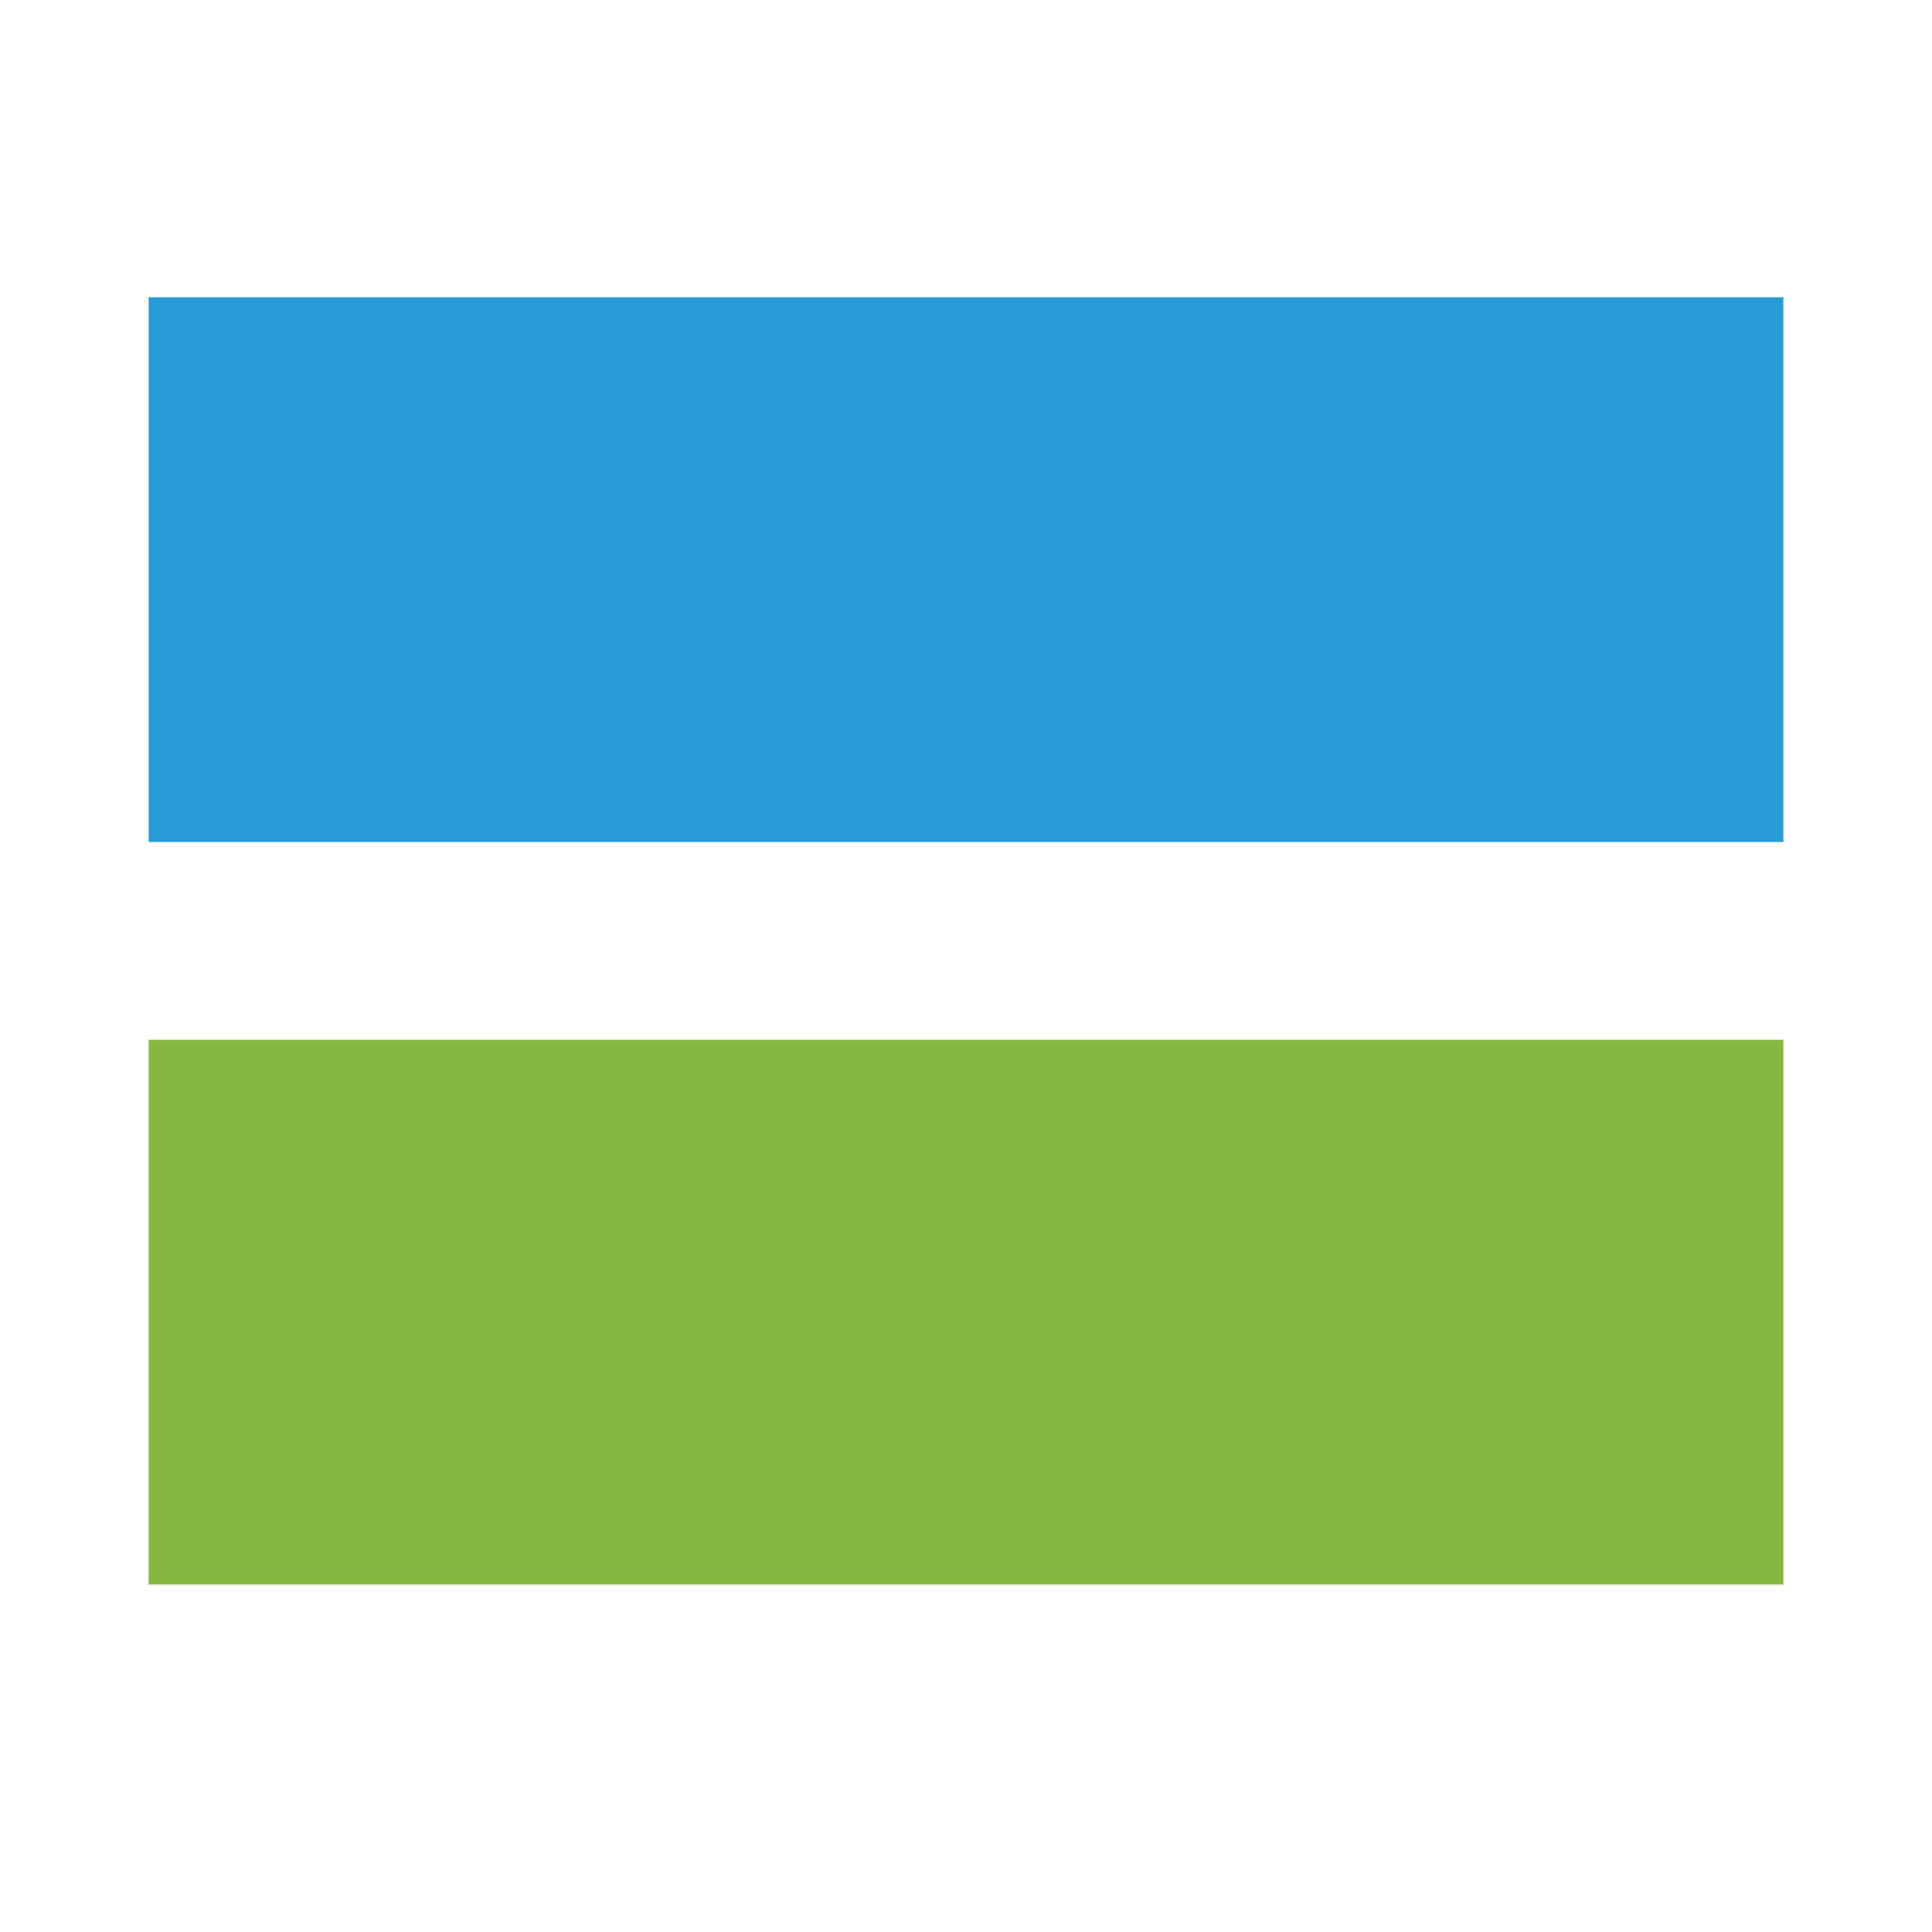 <svg width="26" height="26" viewBox="0 0 26 26" fill="none" xmlns="http://www.w3.org/2000/svg">
<path d="M24 4H2V11.331H24V4Z" fill="#289BD7"/>
<path d="M24 13.993H2V21.324H24V13.993Z" fill="#85B840"/>
</svg>
